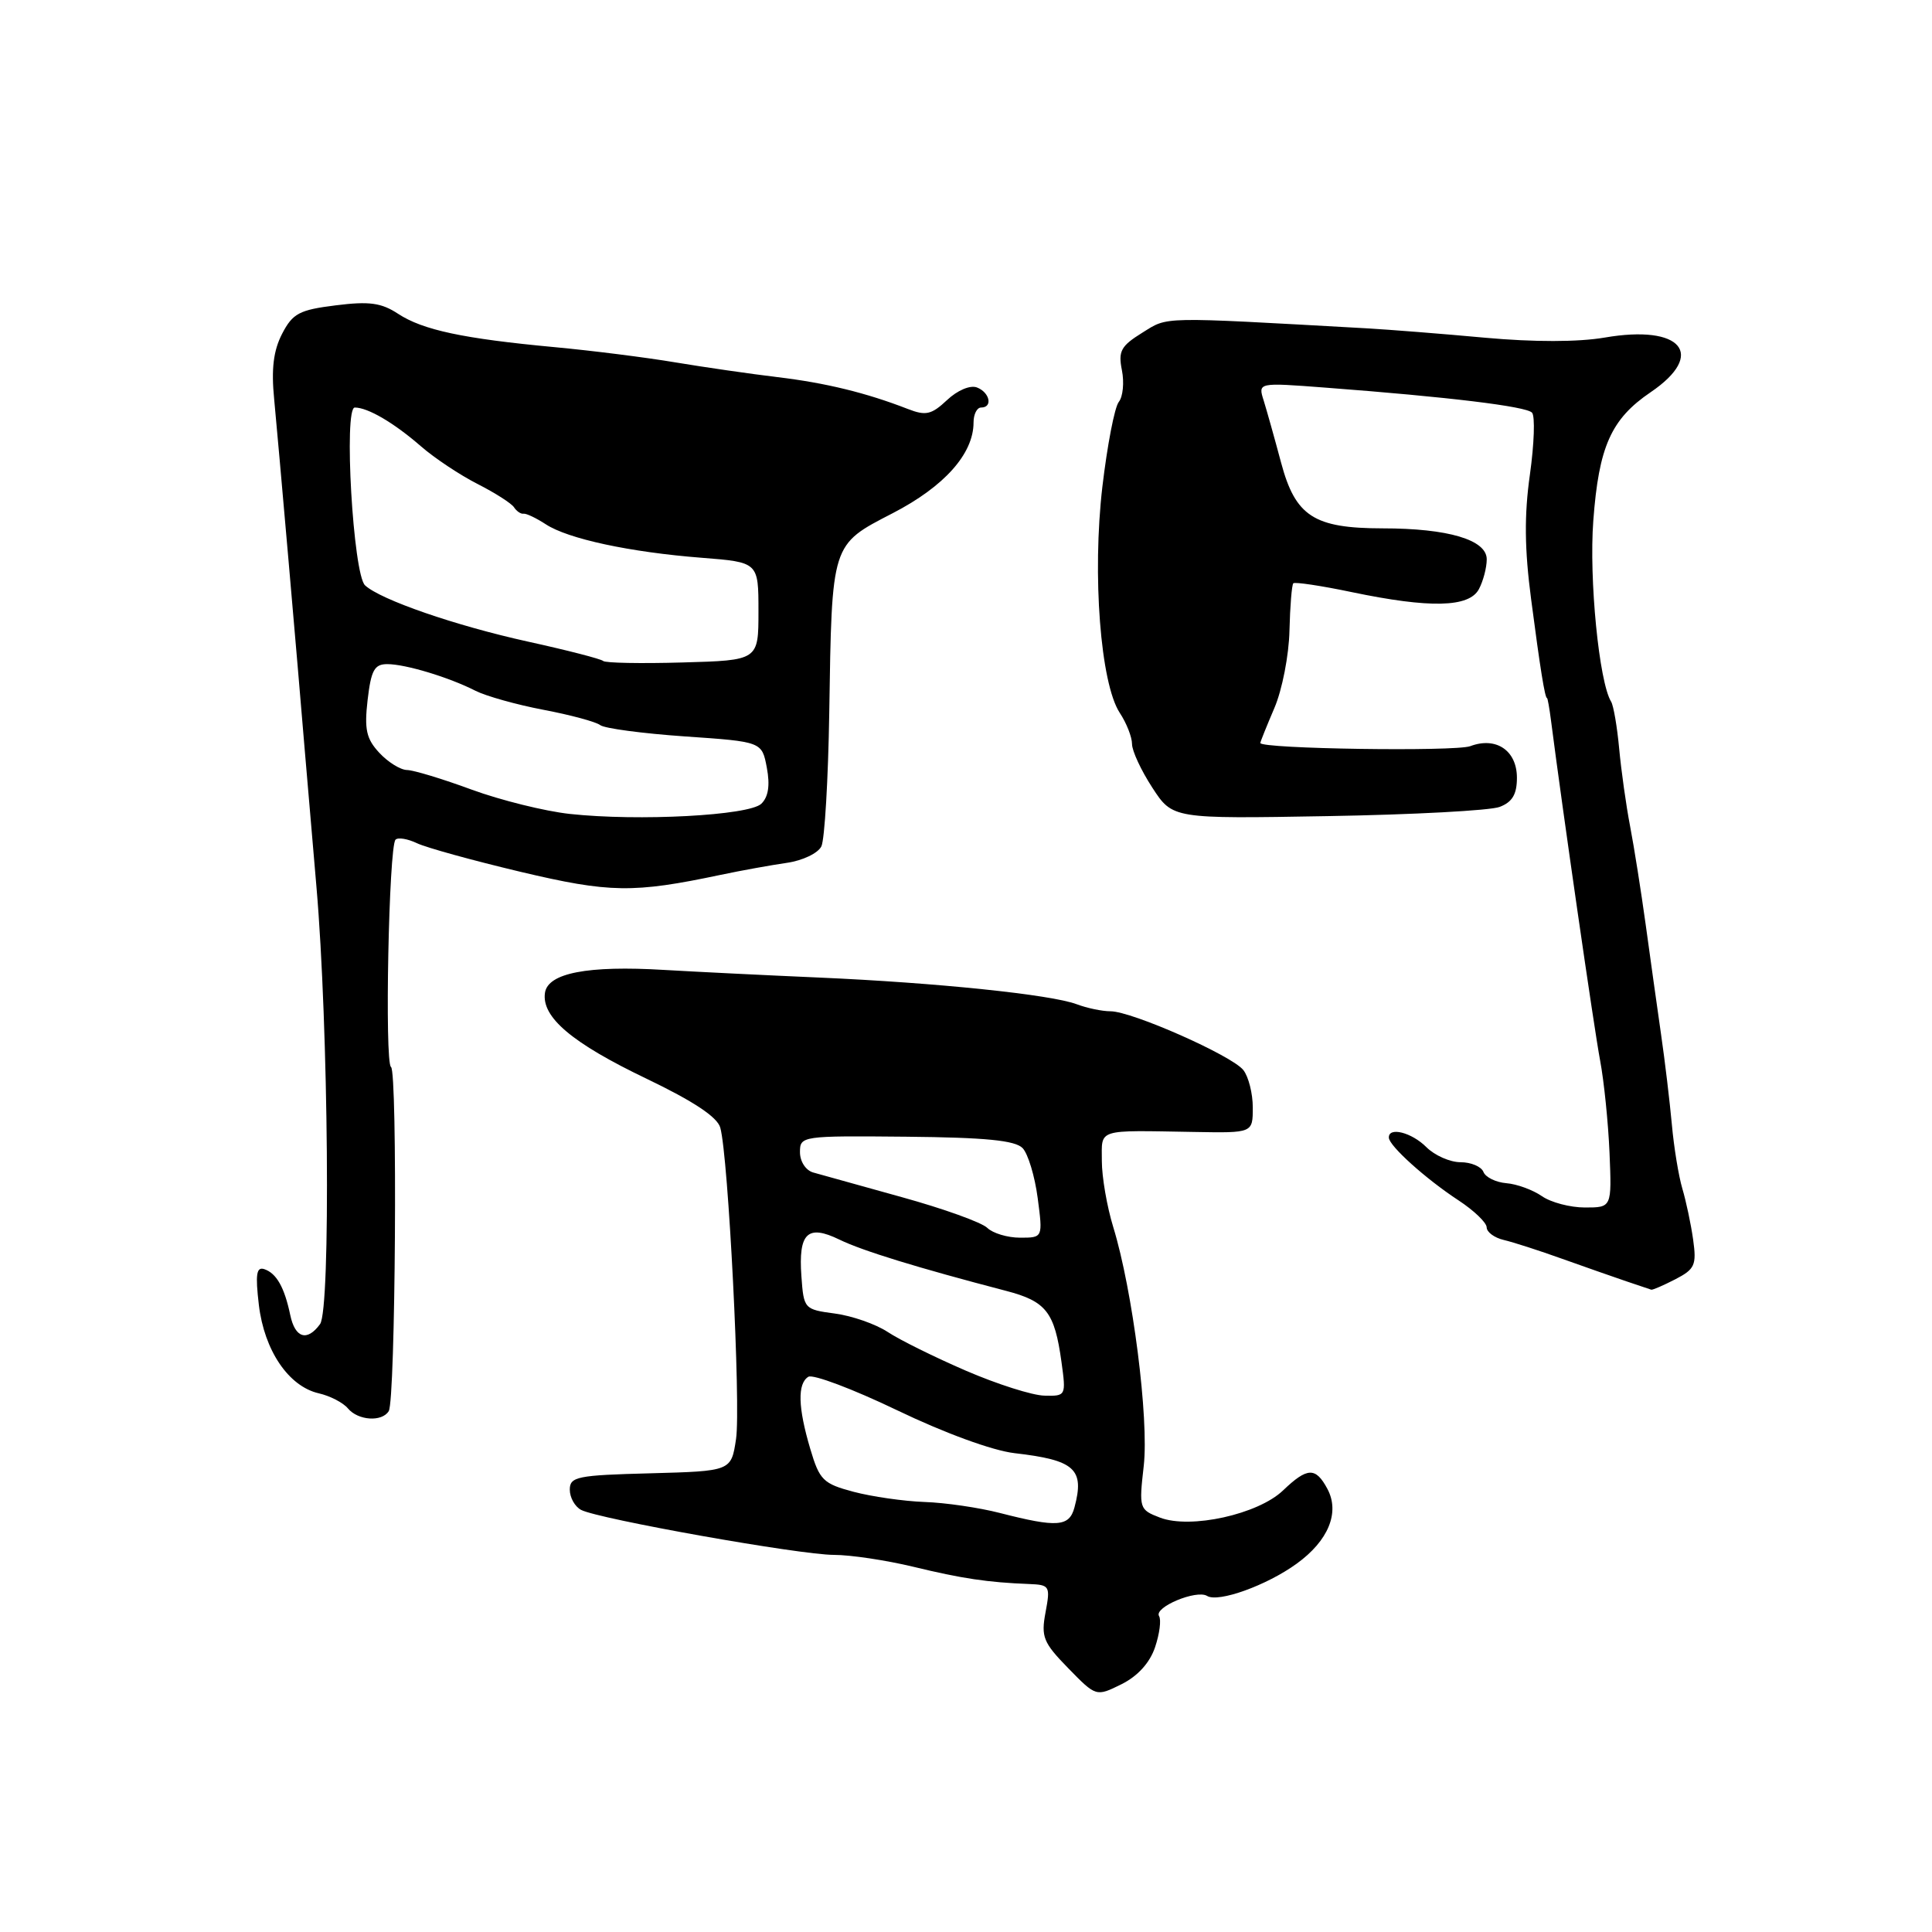 <?xml version="1.0" encoding="UTF-8" standalone="no"?>
<!DOCTYPE svg PUBLIC "-//W3C//DTD SVG 1.1//EN" "http://www.w3.org/Graphics/SVG/1.1/DTD/svg11.dtd" >
<svg xmlns="http://www.w3.org/2000/svg" xmlns:xlink="http://www.w3.org/1999/xlink" version="1.1" viewBox="0 0 256 256">
 <g >
 <path fill="currentColor"
d=" M 153.05 218.27 C 153.65 216.49 153.89 214.63 153.58 214.14 C 152.87 212.97 158.54 210.60 159.95 211.47 C 161.43 212.38 167.84 210.08 171.81 207.20 C 176.02 204.16 177.56 200.41 175.89 197.29 C 174.33 194.37 173.23 194.41 170.01 197.49 C 166.70 200.66 157.74 202.64 153.70 201.09 C 150.96 200.04 150.91 199.88 151.55 194.25 C 152.26 188.01 150.08 170.94 147.51 162.59 C 146.68 159.89 146.00 155.95 146.00 153.84 C 146.00 149.50 145.16 149.77 158.25 149.99 C 166.00 150.13 166.00 150.13 166.00 146.75 C 166.00 144.90 165.44 142.67 164.75 141.79 C 163.24 139.87 149.98 134.00 147.15 134.00 C 146.04 134.00 144.03 133.58 142.68 133.07 C 139.31 131.79 124.10 130.21 108.50 129.53 C 101.35 129.22 92.12 128.76 88.00 128.52 C 77.87 127.91 72.59 128.93 72.21 131.56 C 71.74 134.78 75.80 138.21 85.68 142.94 C 91.89 145.92 95.05 148.01 95.44 149.42 C 96.51 153.18 98.18 186.32 97.53 190.67 C 96.89 194.93 96.89 194.93 86.19 195.22 C 76.47 195.47 75.50 195.67 75.50 197.39 C 75.50 198.43 76.17 199.63 77.00 200.07 C 79.32 201.28 106.00 206.03 110.50 206.03 C 112.70 206.03 117.42 206.74 121.00 207.60 C 127.47 209.17 130.90 209.68 136.36 209.89 C 139.10 210.00 139.19 210.16 138.54 213.64 C 137.93 216.90 138.23 217.65 141.55 221.05 C 145.24 224.83 145.24 224.83 148.60 223.17 C 150.75 222.10 152.35 220.34 153.05 218.27 Z  M 51.51 186.98 C 52.41 185.53 52.69 141.93 51.81 141.38 C 50.95 140.85 51.52 112.15 52.41 111.26 C 52.74 110.93 54.01 111.14 55.25 111.73 C 56.49 112.32 62.66 114.02 68.97 115.52 C 80.80 118.32 83.90 118.37 95.50 115.92 C 98.25 115.34 102.20 114.63 104.27 114.33 C 106.36 114.03 108.40 113.05 108.84 112.14 C 109.27 111.24 109.74 103.30 109.88 94.50 C 110.23 71.86 110.11 72.23 118.29 68.00 C 125.14 64.46 129.00 60.12 129.00 55.98 C 129.00 54.89 129.45 54.00 130.00 54.00 C 131.58 54.00 131.16 52.00 129.45 51.34 C 128.56 51.00 126.87 51.71 125.49 53.01 C 123.42 54.95 122.68 55.12 120.29 54.19 C 114.79 52.05 109.39 50.73 103.00 49.97 C 99.42 49.54 93.35 48.66 89.50 48.02 C 85.65 47.37 78.45 46.46 73.50 46.00 C 61.36 44.87 56.03 43.73 52.75 41.58 C 50.53 40.12 48.93 39.90 44.49 40.46 C 39.65 41.06 38.78 41.53 37.38 44.23 C 36.23 46.46 35.93 48.88 36.33 52.91 C 36.84 58.19 39.50 88.65 40.39 99.50 C 40.62 102.25 41.31 110.35 41.93 117.50 C 43.53 135.97 43.84 173.49 42.41 175.45 C 40.70 177.80 39.10 177.31 38.46 174.25 C 37.69 170.57 36.63 168.71 35.02 168.17 C 33.98 167.83 33.82 168.84 34.30 172.91 C 35.02 178.95 38.24 183.70 42.23 184.62 C 43.73 184.96 45.47 185.86 46.10 186.62 C 47.44 188.23 50.61 188.45 51.51 186.98 Z  M 221.99 169.51 C 224.58 168.17 224.82 167.63 224.35 164.26 C 224.06 162.19 223.41 159.15 222.92 157.50 C 222.43 155.85 221.80 152.03 221.53 149.00 C 221.25 145.97 220.61 140.57 220.09 137.00 C 219.58 133.43 218.66 126.90 218.06 122.50 C 217.45 118.10 216.53 112.25 216.00 109.50 C 215.47 106.75 214.82 102.12 214.55 99.21 C 214.28 96.30 213.80 93.49 213.48 92.97 C 211.89 90.40 210.54 76.73 211.12 69.00 C 211.85 59.17 213.47 55.53 218.72 51.97 C 226.14 46.93 222.81 42.97 212.63 44.73 C 209.11 45.33 203.28 45.34 196.78 44.75 C 191.13 44.23 184.03 43.67 181.00 43.50 C 153.42 41.96 154.84 41.93 151.37 44.08 C 148.53 45.84 148.15 46.52 148.66 49.06 C 148.98 50.67 148.80 52.56 148.25 53.25 C 147.69 53.94 146.72 59.00 146.07 64.50 C 144.71 76.16 145.82 90.55 148.37 94.45 C 149.27 95.81 150.00 97.67 150.00 98.59 C 150.00 99.50 151.21 102.10 152.69 104.37 C 155.38 108.50 155.38 108.50 175.90 108.14 C 187.19 107.95 197.46 107.40 198.71 106.92 C 200.39 106.28 201.00 105.25 201.00 103.06 C 201.00 99.45 198.24 97.58 194.82 98.87 C 192.82 99.61 167.00 99.23 167.00 98.45 C 167.00 98.29 167.84 96.21 168.86 93.82 C 169.89 91.43 170.79 86.82 170.86 83.57 C 170.94 80.32 171.17 77.50 171.37 77.29 C 171.58 77.09 175.07 77.61 179.12 78.46 C 189.47 80.62 194.66 80.50 195.96 78.07 C 196.53 77.00 197.00 75.22 197.00 74.11 C 197.00 71.53 191.89 70.01 183.20 70.01 C 174.10 70.00 171.65 68.41 169.75 61.30 C 168.90 58.11 167.86 54.42 167.45 53.09 C 166.68 50.68 166.68 50.68 175.59 51.36 C 191.99 52.60 202.25 53.85 203.00 54.68 C 203.42 55.13 203.29 58.83 202.72 62.89 C 201.96 68.26 202.01 72.78 202.88 79.39 C 204.09 88.65 204.71 92.50 204.99 92.50 C 205.07 92.50 205.31 93.85 205.52 95.50 C 207.00 107.05 211.24 136.39 212.02 140.50 C 212.54 143.25 213.10 148.76 213.27 152.75 C 213.57 160.00 213.57 160.00 210.01 160.00 C 208.05 160.00 205.48 159.32 204.30 158.49 C 203.11 157.67 201.00 156.89 199.60 156.78 C 198.20 156.66 196.83 155.99 196.56 155.28 C 196.28 154.58 194.92 154.00 193.53 154.00 C 192.14 154.00 190.10 153.10 189.00 152.00 C 187.04 150.04 183.97 149.27 184.03 150.75 C 184.07 151.84 188.91 156.20 193.24 159.04 C 195.30 160.39 196.99 162.01 196.99 162.63 C 197.00 163.26 198.01 164.01 199.25 164.30 C 200.49 164.59 203.97 165.71 207.00 166.80 C 210.03 167.88 213.85 169.22 215.50 169.78 C 217.15 170.33 218.63 170.84 218.80 170.89 C 218.96 170.95 220.40 170.33 221.99 169.51 Z  M 132.50 200.48 C 129.75 199.77 125.25 199.11 122.50 199.02 C 119.75 198.92 115.52 198.31 113.10 197.67 C 109.07 196.60 108.59 196.12 107.37 192.00 C 105.73 186.49 105.65 183.34 107.11 182.43 C 107.72 182.06 113.01 184.05 118.86 186.86 C 125.16 189.89 131.51 192.21 134.42 192.55 C 142.43 193.47 143.74 194.65 142.37 199.75 C 141.68 202.31 140.10 202.43 132.50 200.48 Z  M 128.00 181.63 C 123.88 179.85 119.20 177.54 117.62 176.49 C 116.04 175.45 112.89 174.35 110.62 174.05 C 106.56 173.51 106.50 173.43 106.19 169.11 C 105.78 163.38 107.00 162.20 111.22 164.25 C 114.27 165.74 121.68 168.01 133.29 171.04 C 138.63 172.43 139.74 173.85 140.65 180.46 C 141.27 184.95 141.24 185.00 138.39 184.93 C 136.80 184.90 132.12 183.41 128.00 181.63 Z  M 130.82 162.70 C 130.09 161.98 125.00 160.15 119.50 158.63 C 114.00 157.10 108.71 155.63 107.75 155.36 C 106.77 155.08 106.00 153.91 106.00 152.67 C 106.00 150.52 106.22 150.49 120.09 150.62 C 130.59 150.72 134.52 151.11 135.50 152.13 C 136.22 152.88 137.12 155.86 137.50 158.75 C 138.19 164.00 138.19 164.00 135.17 164.00 C 133.50 164.00 131.55 163.41 130.82 162.70 Z  M 75.50 107.85 C 72.20 107.49 66.35 106.04 62.50 104.63 C 58.65 103.21 54.79 102.04 53.92 102.03 C 53.06 102.01 51.41 100.99 50.26 99.75 C 48.54 97.90 48.26 96.66 48.71 92.75 C 49.17 88.81 49.61 88.00 51.31 88.00 C 53.73 88.00 59.49 89.74 63.00 91.53 C 64.38 92.23 68.42 93.37 72.00 94.05 C 75.58 94.73 78.96 95.64 79.53 96.08 C 80.09 96.52 85.15 97.19 90.76 97.58 C 100.96 98.28 100.96 98.28 101.61 101.73 C 102.05 104.07 101.81 105.60 100.88 106.50 C 99.26 108.06 84.61 108.84 75.50 107.85 Z  M 79.92 87.58 C 79.65 87.32 75.17 86.16 69.97 85.02 C 60.35 82.90 50.42 79.47 48.37 77.56 C 46.79 76.09 45.52 54.00 47.01 54.00 C 48.74 54.00 52.18 56.01 55.78 59.14 C 57.58 60.71 60.96 62.95 63.28 64.13 C 65.60 65.31 67.78 66.70 68.11 67.22 C 68.45 67.74 69.02 68.13 69.37 68.07 C 69.73 68.01 71.06 68.65 72.32 69.47 C 75.26 71.40 83.47 73.17 93.00 73.91 C 100.50 74.50 100.50 74.50 100.50 81.00 C 100.50 87.50 100.50 87.50 90.45 87.78 C 84.92 87.94 80.18 87.85 79.92 87.58 Z "/>
</g>
</svg>
